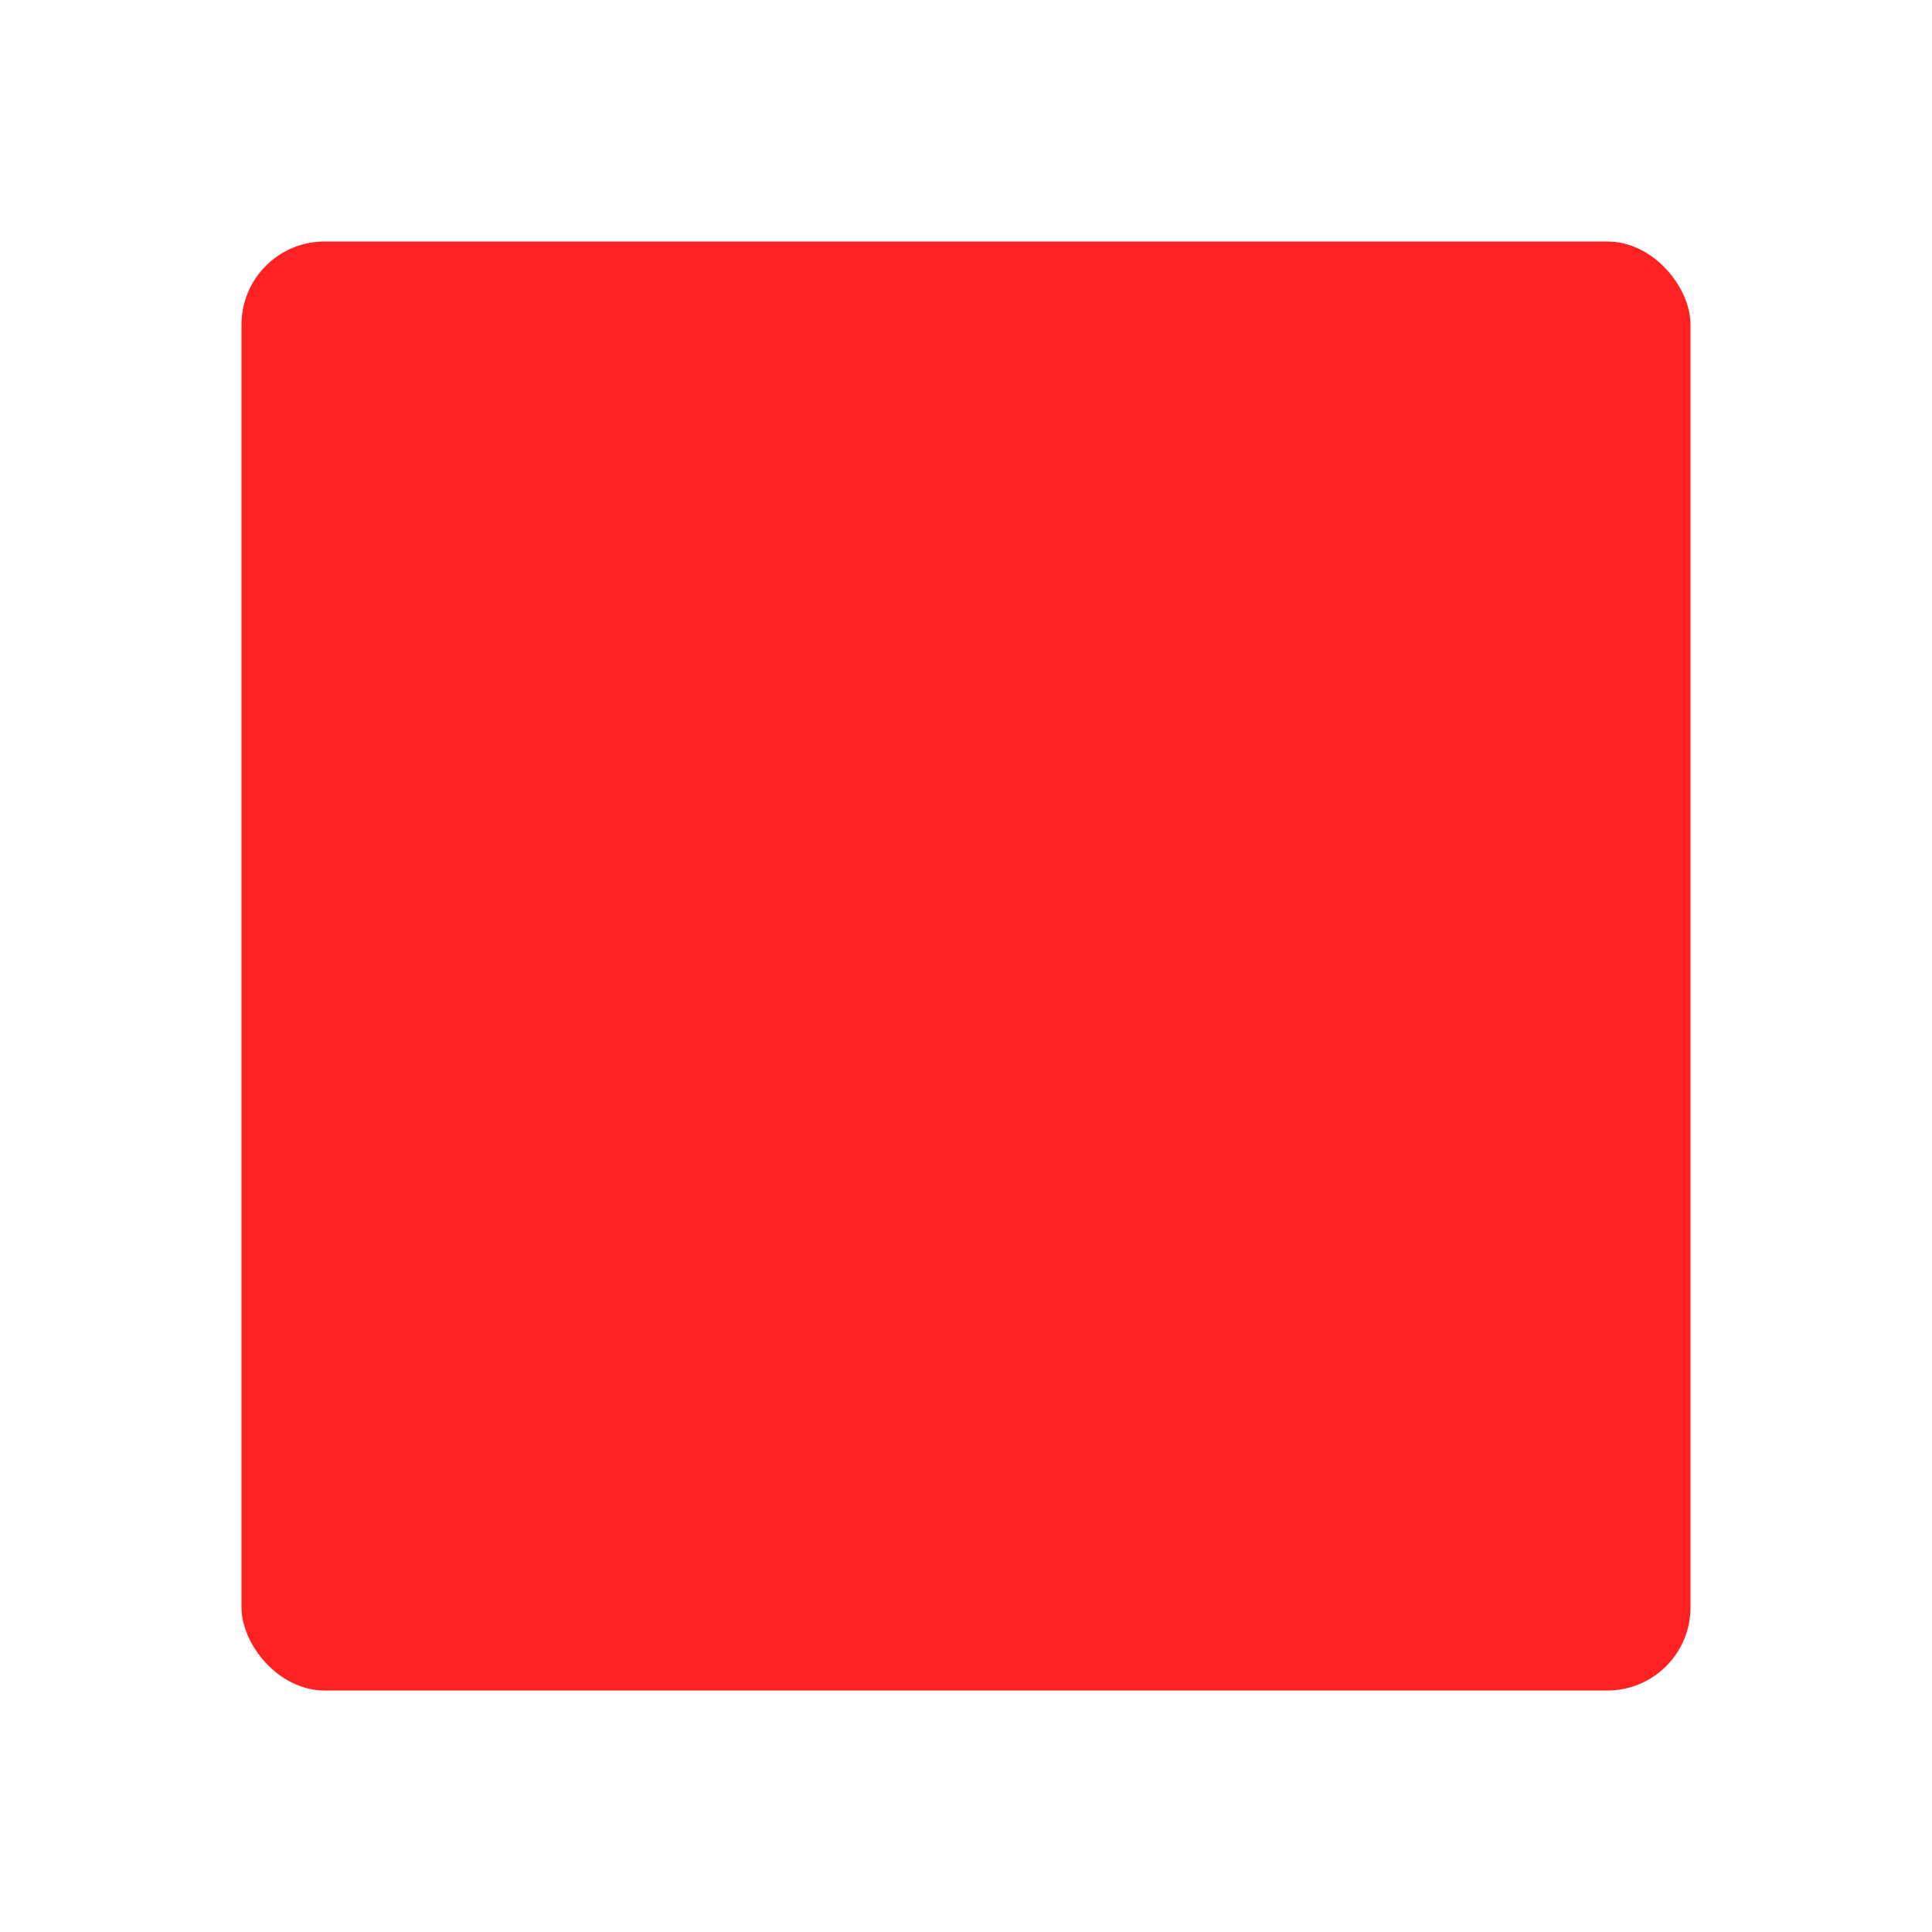<?xml version="1.0" encoding="UTF-8" standalone="no"?>
<svg
   xmlns:dc="http://purl.org/dc/elements/1.1/"
   xmlns:cc="http://creativecommons.org/ns#"
   xmlns:rdf="http://www.w3.org/1999/02/22-rdf-syntax-ns#"
   xmlns:svg="http://www.w3.org/2000/svg"
   xmlns="http://www.w3.org/2000/svg"
   id="svg8"
   version="1.1"
   viewBox="0 0 20 20"
   height="20mm"
   width="20mm">
  <defs
     id="defs2" />
  <g
     transform="translate(0,-277)"
     id="layer1">
    <g
       id="g820">
      <rect
         ry="0.86"
         style="fill:#ff0000;fill-opacity:0.867;stroke:none;stroke-width:1.623;stroke-miterlimit:4;stroke-dasharray:none;stroke-opacity:1;paint-order:normal"
         id="rect814"
         width="15"
         height="15"
         x="2.5"
         y="279.5" />
    </g>
  </g>
</svg>
